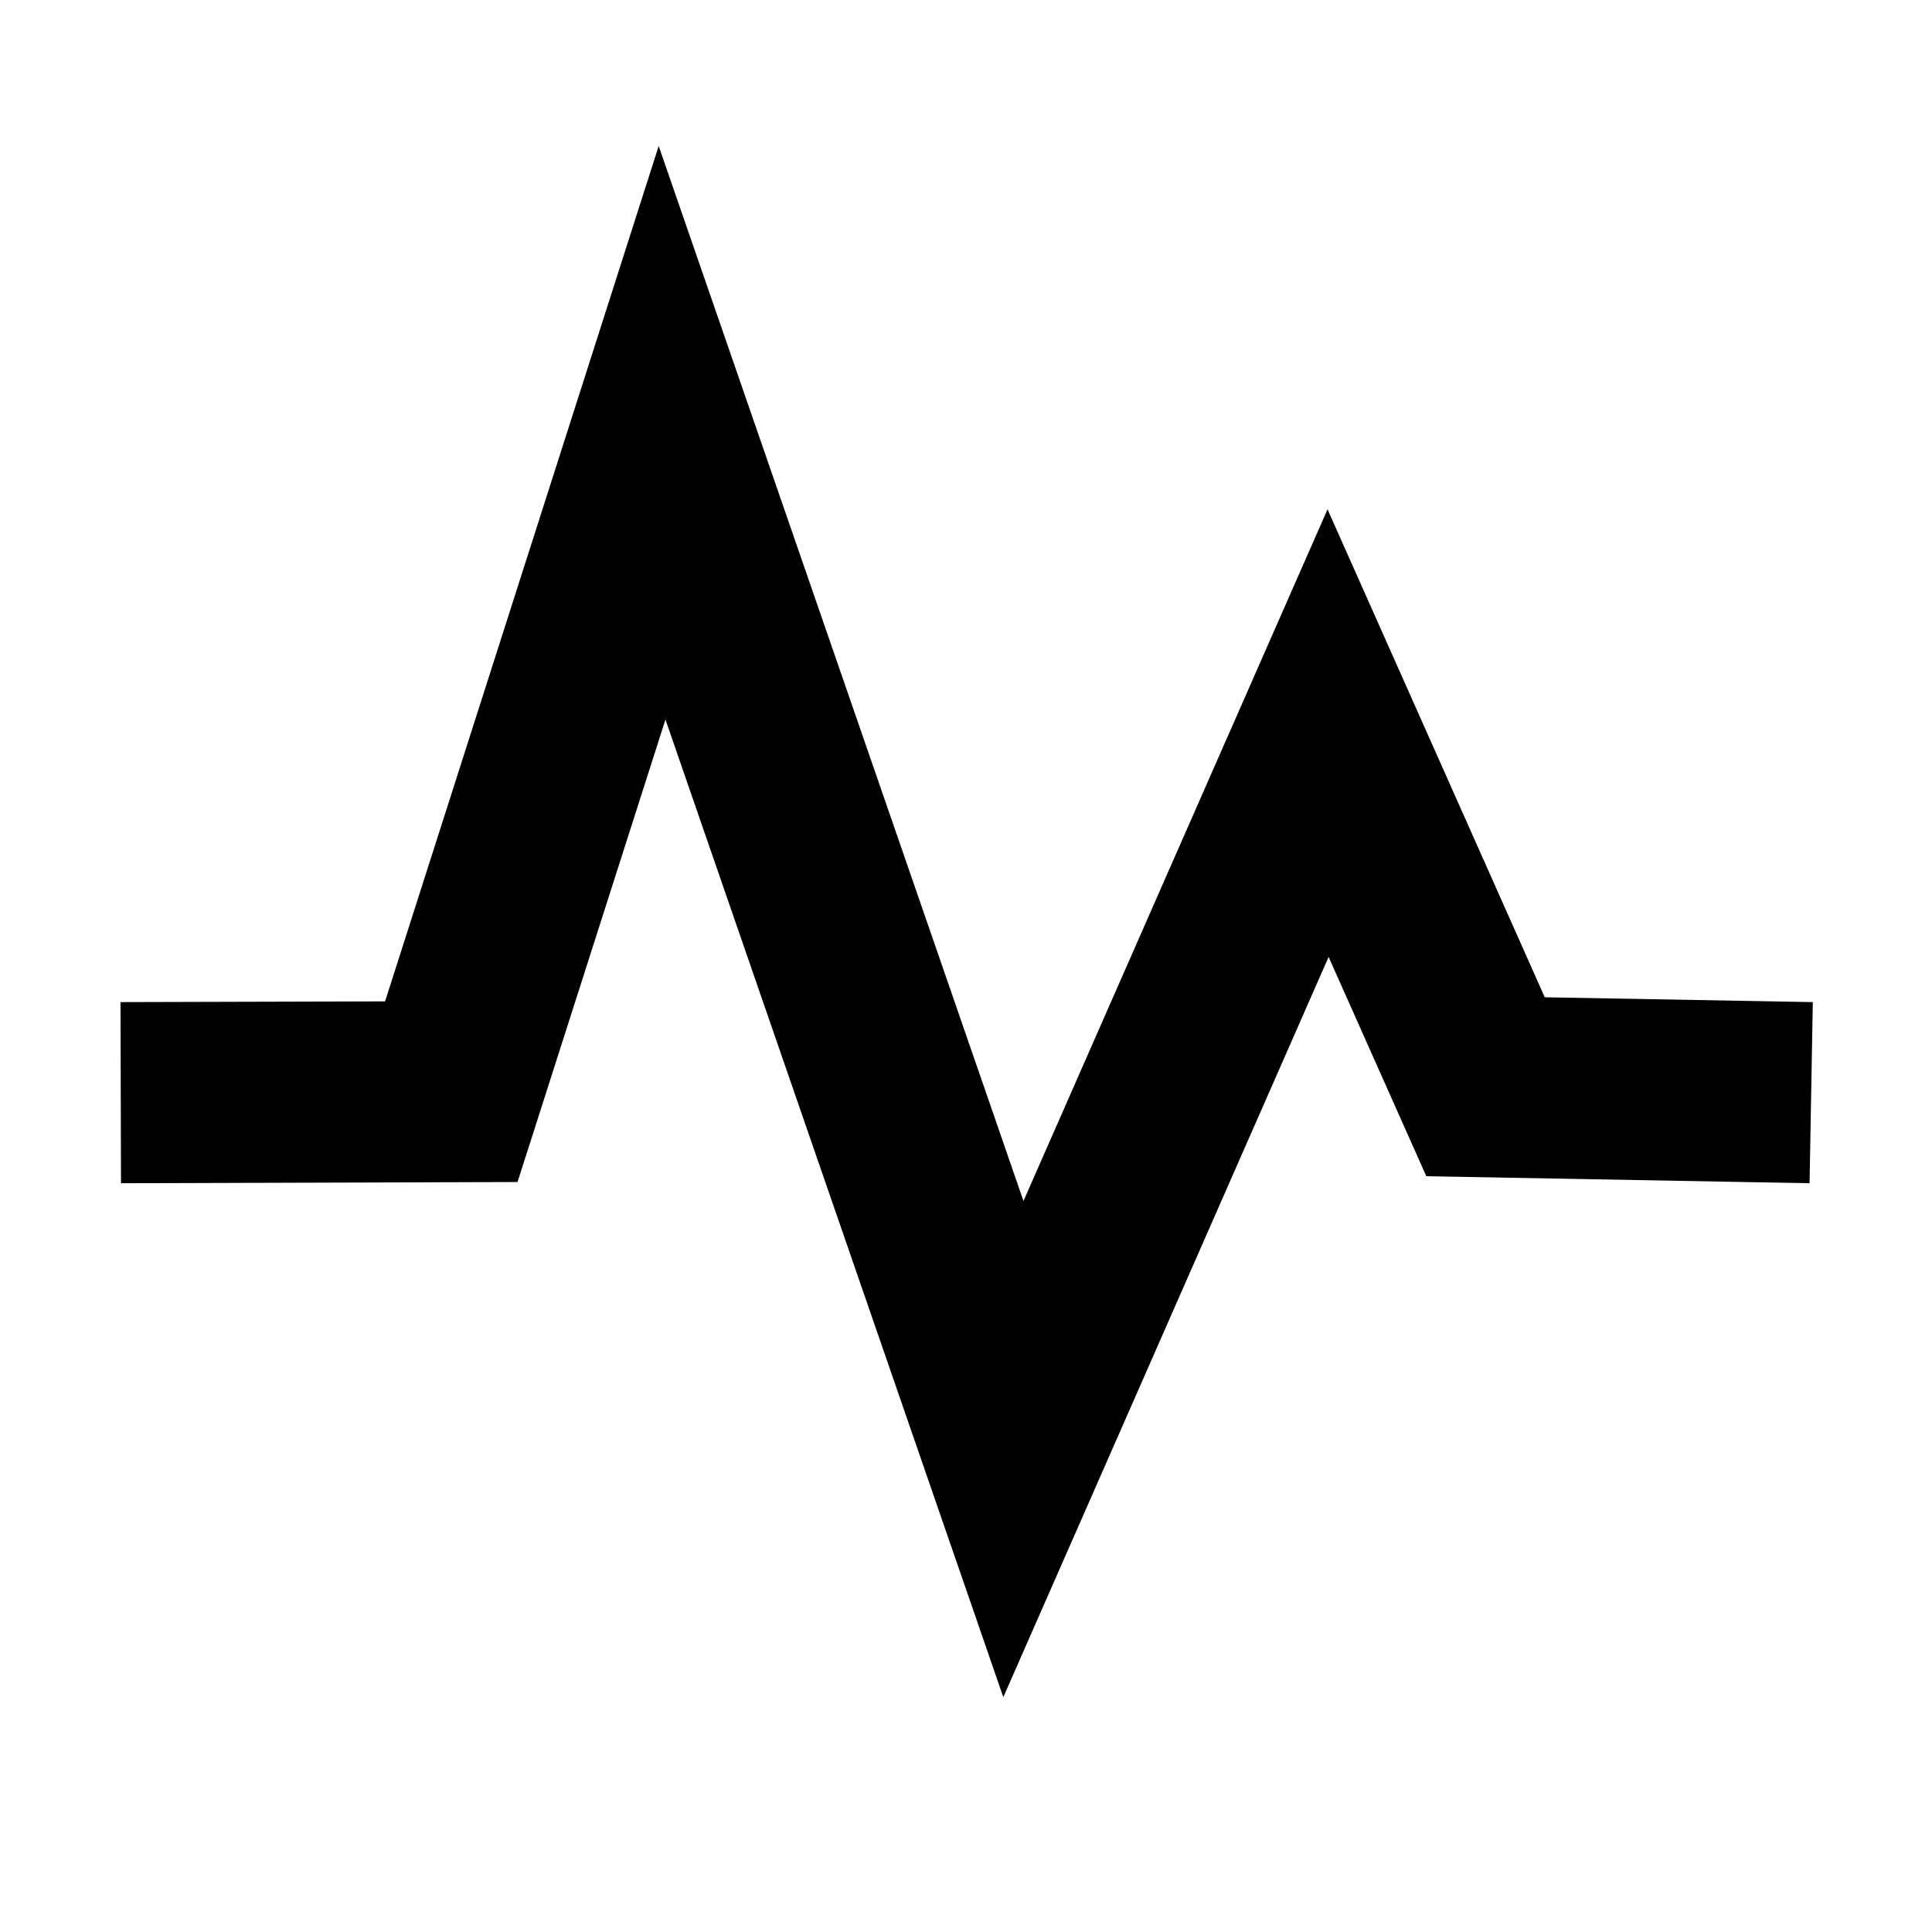 <?xml version="1.0" encoding="UTF-8"?>
<svg width="16" height="16" viewBox="0 0 16 16" xmlns="http://www.w3.org/2000/svg">
  <g id="status">
    <path d="M3.189 8.293L5.455 1.209L8.476 9.946L10.994 4.218L12.793 8.259L15.013 8.299L14.986 9.799L11.812 9.741L11.003 7.925L8.309 14.055L5.511 5.959L4.286 9.789L1.002 9.799L0.998 8.299L3.189 8.293Z" fill="currentColor"/>
  </g>
</svg>